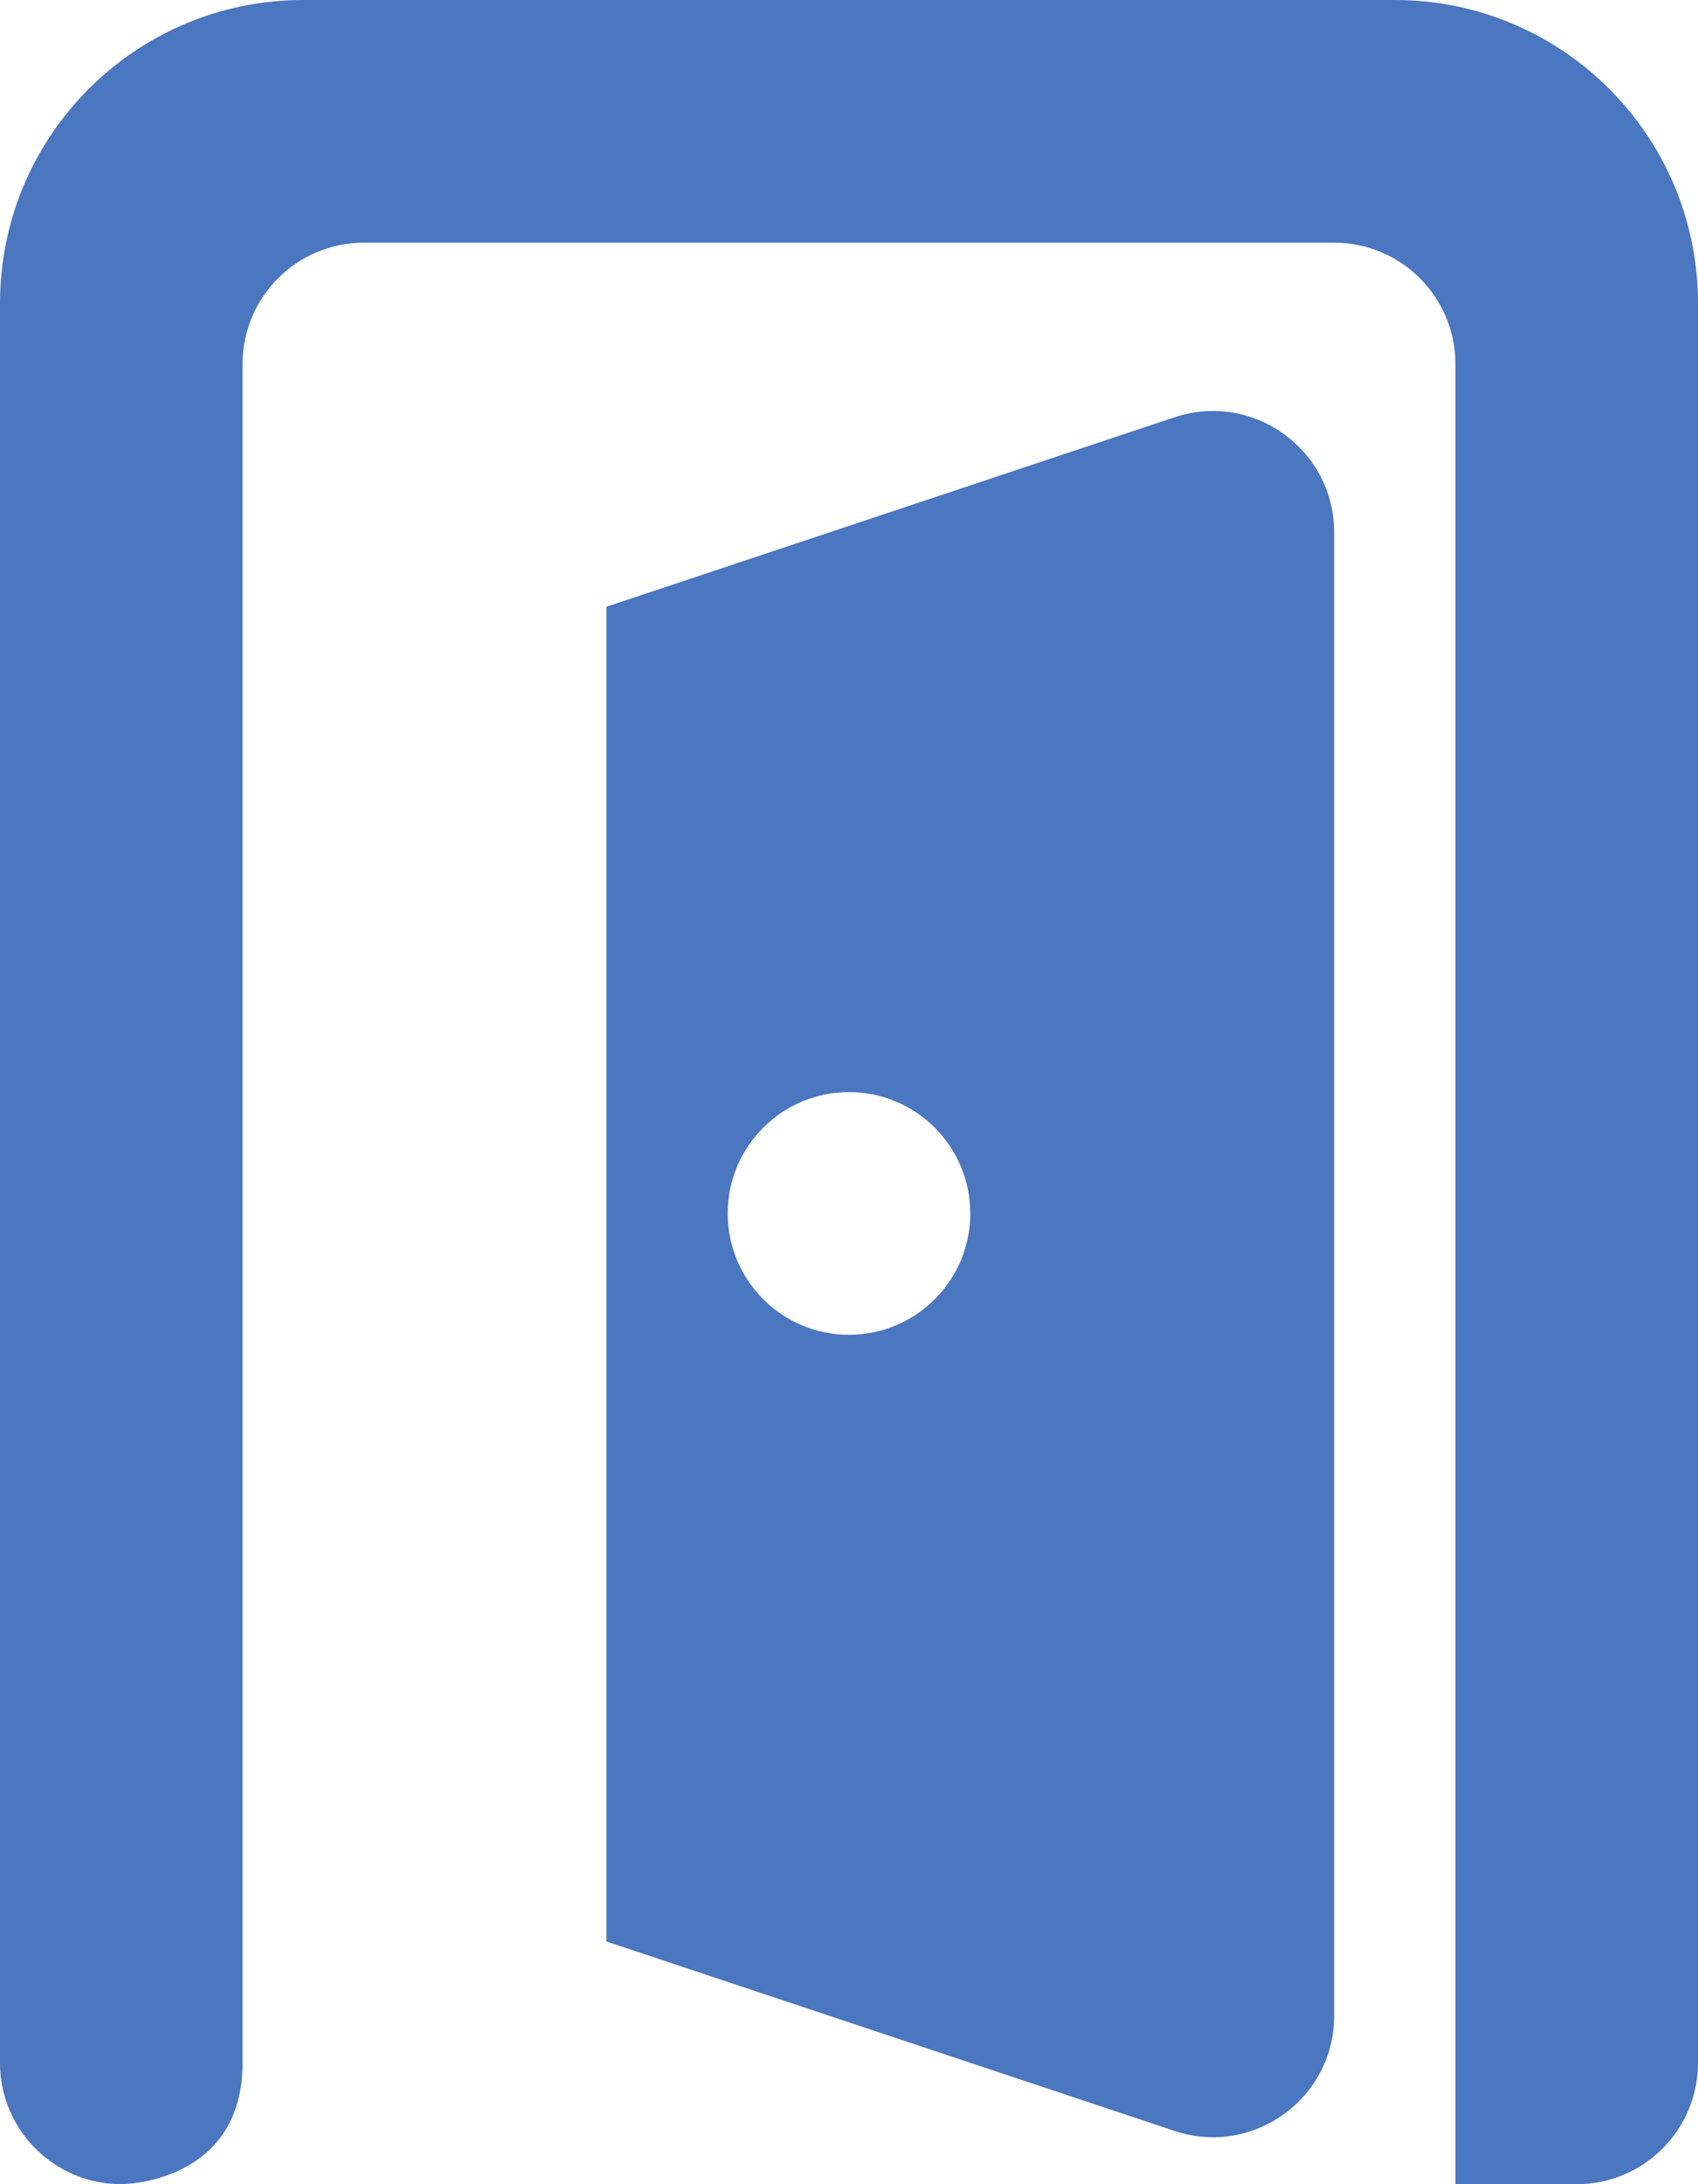 <svg width="14" height="18" viewBox="0 0 14 18" fill="none" xmlns="http://www.w3.org/2000/svg">
<path fill-rule="evenodd" clip-rule="evenodd" d="M0 2.5C0 1.119 1.119 0 2.5 0H11.5C12.881 0 14 1.119 14 2.5V17C14 17.552 13.552 18 13 18H12V3C12 2.448 11.552 2 11 2H3C2.448 2 2 2.448 2 3V17C2 18 1 18 1 18C0.448 18 0 17.552 0 17V2.5ZM5 5L9.684 3.439C10.331 3.223 11 3.705 11 4.387V16.613C11 17.295 10.331 17.777 9.684 17.561L5 16V5ZM6 10C6 9.448 6.448 9 7 9C7.552 9 8 9.448 8 10C8 10.552 7.552 11 7 11C6.448 11 6 10.552 6 10Z" fill="#4B76C0"/>
</svg>
